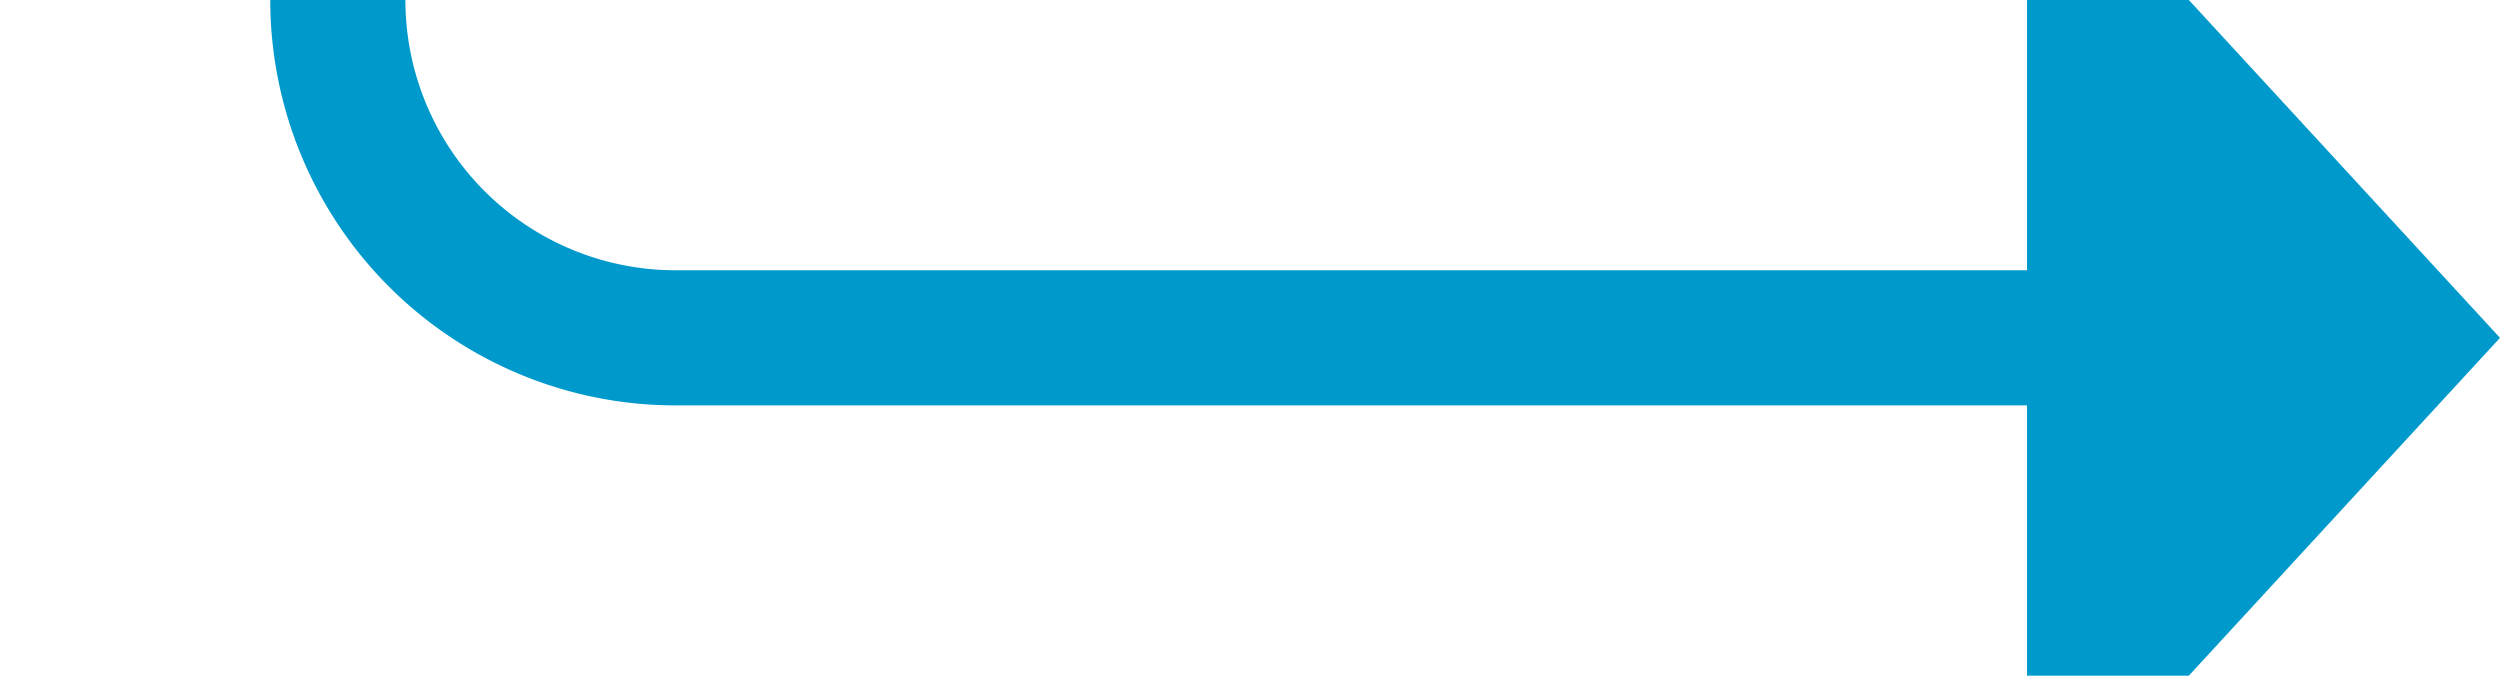 ﻿<?xml version="1.0" encoding="utf-8"?>
<svg version="1.1" xmlns:xlink="http://www.w3.org/1999/xlink" width="37px" height="10px" preserveAspectRatio="xMinYMid meet" viewBox="2338 1139  37 8" xmlns="http://www.w3.org/2000/svg">
  <path d="M 2311 1084  L 2338 1084  A 5 5 0 0 1 2343 1089 L 2343 1138  A 5 5 0 0 0 2348 1143 L 2369 1143  " stroke-width="2" stroke="#0099cc" fill="none" />
  <path d="M 2368 1150.6  L 2375 1143  L 2368 1135.4  L 2368 1150.6  Z " fill-rule="nonzero" fill="#0099cc" stroke="none" />
</svg>
